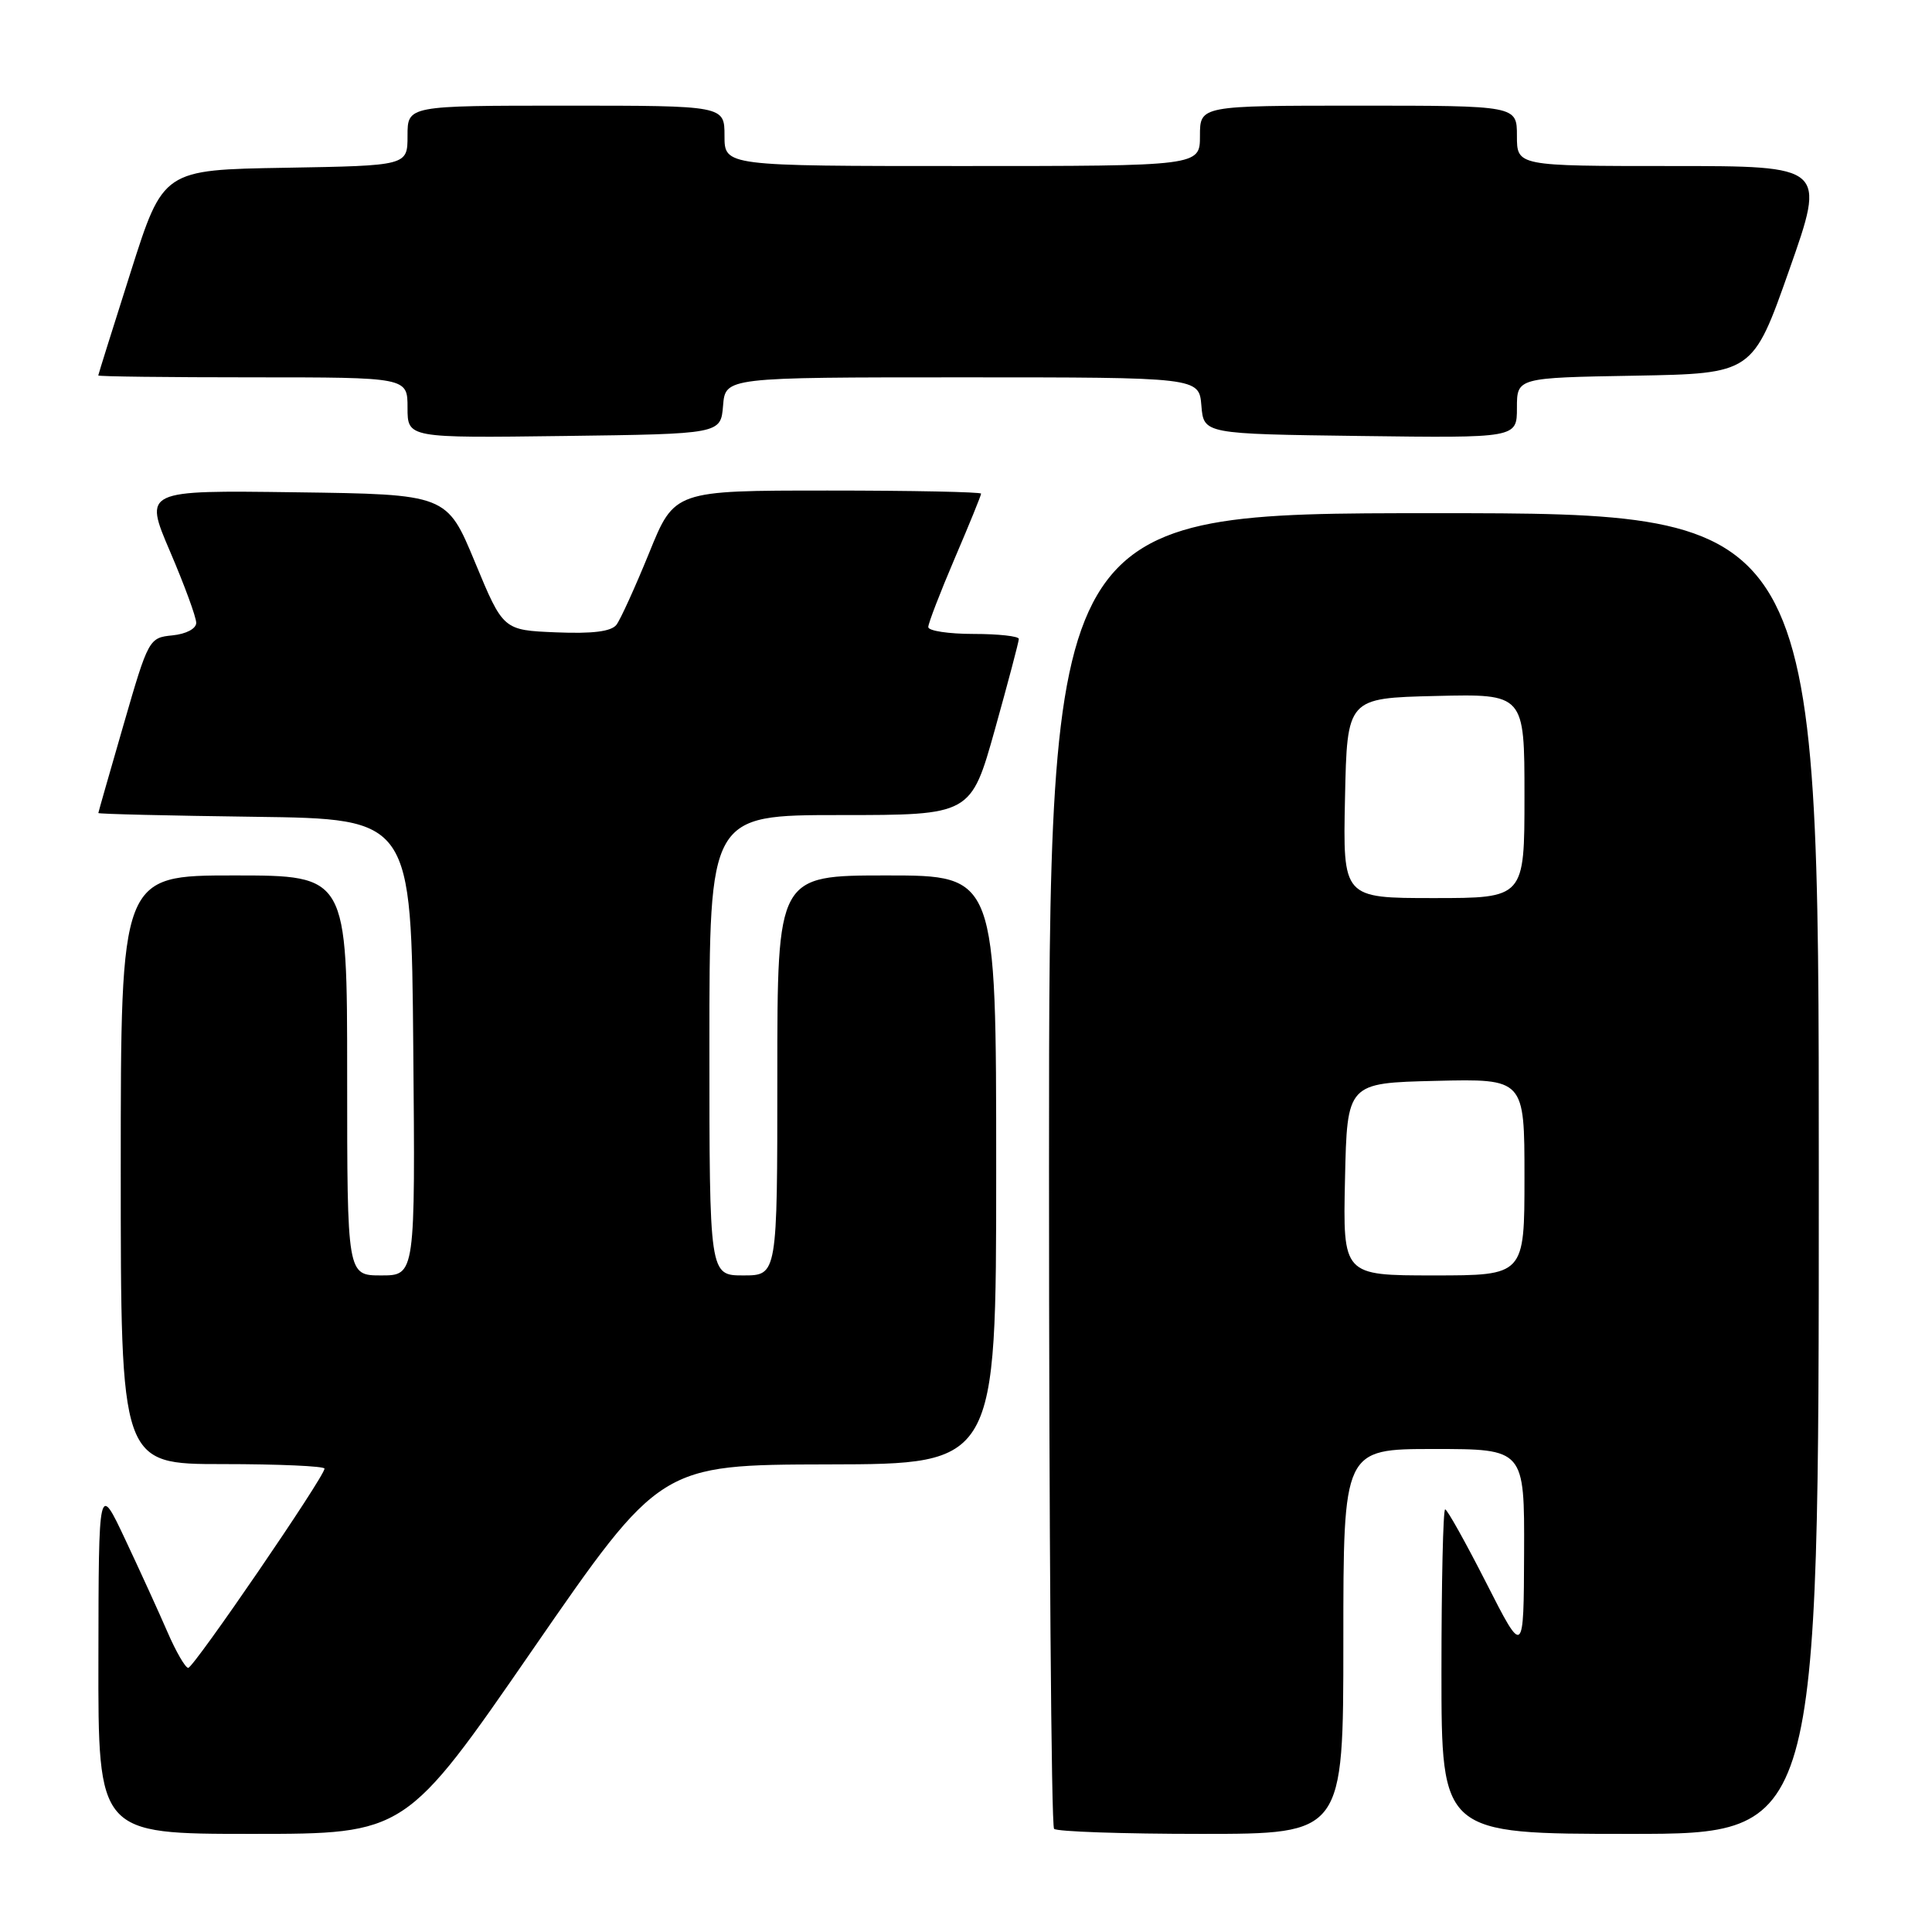 <?xml version="1.0" encoding="UTF-8" standalone="no"?>
<!DOCTYPE svg PUBLIC "-//W3C//DTD SVG 1.1//EN" "http://www.w3.org/Graphics/SVG/1.1/DTD/svg11.dtd" >
<svg xmlns="http://www.w3.org/2000/svg" xmlns:xlink="http://www.w3.org/1999/xlink" version="1.1" viewBox="0 0 256 256">
 <g >
 <path fill="currentColor"
d=" M 70.61 218.54 C 87.50 194.09 87.50 194.09 109.75 194.04 C 132.00 194.00 132.00 194.00 132.00 155.00 C 132.00 116.00 132.00 116.00 117.50 116.00 C 103.00 116.00 103.00 116.00 103.00 142.50 C 103.00 169.00 103.00 169.00 98.50 169.00 C 94.00 169.00 94.00 169.00 94.00 138.50 C 94.00 108.00 94.00 108.00 111.33 108.00 C 128.65 108.00 128.65 108.00 131.83 96.66 C 133.57 90.43 135.00 85.03 135.00 84.66 C 135.00 84.30 132.30 84.00 129.00 84.00 C 125.70 84.00 123.00 83.59 123.00 83.09 C 123.00 82.59 124.58 78.50 126.50 74.00 C 128.43 69.50 130.00 65.64 130.00 65.41 C 130.00 65.19 120.86 65.00 109.68 65.00 C 89.36 65.00 89.36 65.00 86.02 73.25 C 84.17 77.79 82.22 82.08 81.68 82.79 C 80.99 83.68 78.52 83.99 73.68 83.79 C 66.67 83.50 66.67 83.50 62.94 74.50 C 59.21 65.50 59.21 65.50 39.14 65.23 C 19.06 64.96 19.06 64.96 22.53 73.07 C 24.44 77.53 26.00 81.78 26.00 82.53 C 26.00 83.30 24.67 84.01 22.85 84.19 C 19.75 84.50 19.66 84.65 16.38 96.00 C 14.55 102.33 13.04 107.60 13.03 107.73 C 13.01 107.86 22.34 108.08 33.75 108.23 C 54.50 108.50 54.50 108.50 54.76 138.75 C 55.03 169.00 55.03 169.00 50.51 169.00 C 46.00 169.00 46.00 169.00 46.00 142.50 C 46.00 116.00 46.00 116.00 31.00 116.00 C 16.00 116.00 16.00 116.00 16.00 155.00 C 16.00 194.00 16.00 194.00 29.50 194.00 C 36.92 194.00 43.00 194.27 43.00 194.60 C 43.00 195.66 25.66 221.00 24.94 221.00 C 24.56 221.00 23.32 218.86 22.19 216.25 C 21.06 213.64 18.54 208.12 16.60 204.00 C 13.07 196.50 13.07 196.50 13.04 219.75 C 13.00 243.00 13.00 243.00 33.36 243.00 C 53.73 243.00 53.73 243.00 70.61 218.54 Z  M 178.00 217.50 C 178.00 192.00 178.00 192.00 190.00 192.00 C 202.00 192.00 202.00 192.00 201.95 205.75 C 201.90 219.50 201.90 219.50 196.94 209.75 C 194.21 204.39 191.76 200.00 191.49 200.00 C 191.22 200.00 191.00 209.68 191.00 221.50 C 191.00 243.00 191.00 243.00 216.00 243.00 C 241.00 243.00 241.00 243.00 241.00 155.50 C 241.00 68.00 241.00 68.00 190.00 68.00 C 139.00 68.00 139.00 68.00 139.00 154.83 C 139.00 202.59 139.30 241.97 139.67 242.33 C 140.03 242.70 148.81 243.00 159.17 243.00 C 178.00 243.00 178.00 243.00 178.00 217.50 Z  M 95.81 53.75 C 96.12 50.00 96.12 50.00 127.50 50.00 C 158.88 50.00 158.88 50.00 159.19 53.75 C 159.50 57.50 159.50 57.50 180.25 57.77 C 201.00 58.04 201.00 58.04 201.00 54.05 C 201.00 50.05 201.00 50.05 216.63 49.78 C 232.25 49.50 232.25 49.50 237.09 35.75 C 241.93 22.00 241.93 22.00 221.47 22.00 C 201.00 22.00 201.00 22.00 201.00 18.00 C 201.00 14.00 201.00 14.00 180.00 14.00 C 159.00 14.00 159.00 14.00 159.00 18.00 C 159.00 22.00 159.00 22.00 127.50 22.00 C 96.00 22.00 96.00 22.00 96.00 18.00 C 96.00 14.00 96.00 14.00 75.00 14.00 C 54.00 14.00 54.00 14.00 54.00 17.98 C 54.00 21.95 54.00 21.95 37.81 22.23 C 21.62 22.50 21.62 22.50 17.33 36.00 C 14.97 43.42 13.03 49.61 13.02 49.75 C 13.01 49.89 22.22 50.00 33.50 50.00 C 54.00 50.00 54.00 50.00 54.00 54.02 C 54.00 58.04 54.00 58.04 74.75 57.77 C 95.50 57.50 95.50 57.50 95.81 53.75 Z  M 178.22 156.25 C 178.50 143.50 178.50 143.50 190.25 143.22 C 202.00 142.94 202.00 142.94 202.00 155.97 C 202.00 169.00 202.00 169.00 189.97 169.00 C 177.94 169.00 177.94 169.00 178.22 156.25 Z  M 178.22 105.75 C 178.50 92.50 178.50 92.50 190.25 92.22 C 202.00 91.94 202.00 91.94 202.00 105.47 C 202.00 119.00 202.00 119.00 189.97 119.00 C 177.94 119.00 177.94 119.00 178.22 105.75 Z "/>
</g>
</svg>
